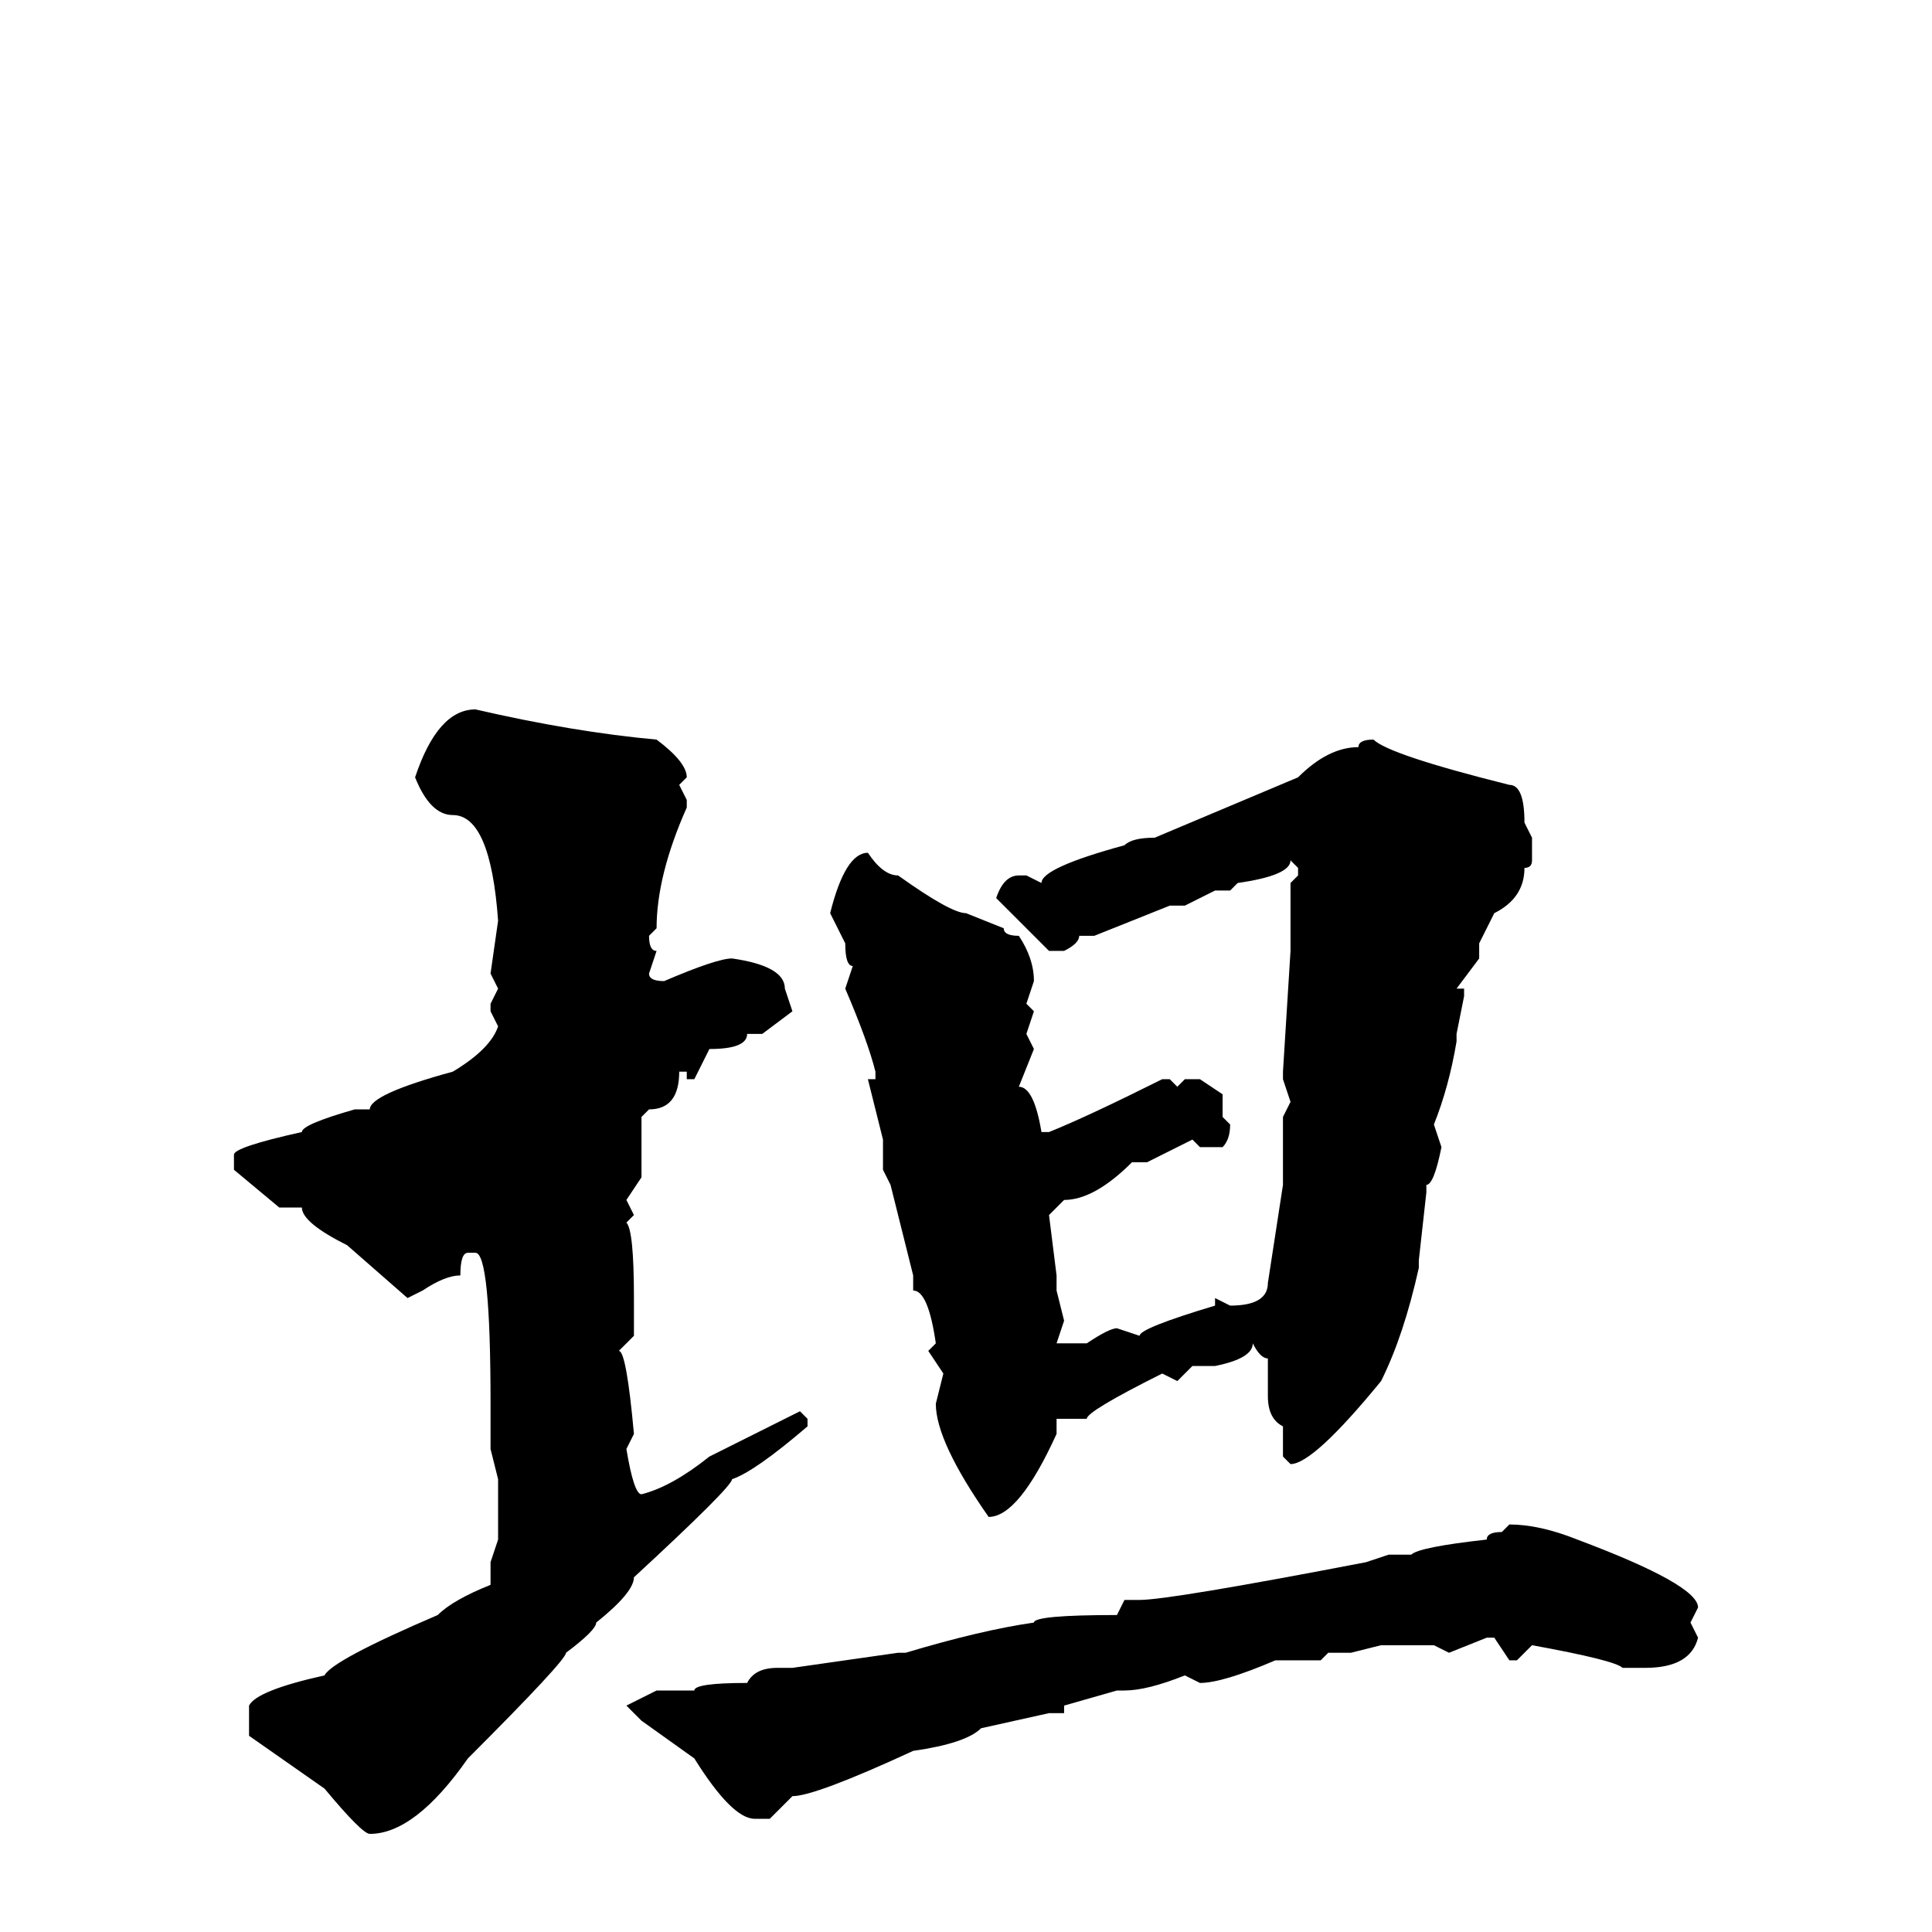 <svg xmlns="http://www.w3.org/2000/svg" viewBox="0 -256 256 256">
	<path fill="#000000" d="M63 -162Q76 -159 87 -158Q91 -155 91 -153L90 -152L91 -150V-149Q87 -140 87 -133L86 -132Q86 -130 87 -130L86 -127Q86 -126 88 -126Q95 -129 97 -129Q104 -128 104 -125L105 -122L101 -119H99Q99 -117 94 -117L92 -113H91V-114H90Q90 -109 86 -109L85 -108V-107V-104V-100L83 -97L84 -95L83 -94Q84 -93 84 -84V-80V-79L82 -77Q83 -77 84 -66L83 -64Q84 -58 85 -58Q89 -59 94 -63L106 -69L107 -68V-67Q100 -61 97 -60Q97 -59 84 -47Q84 -45 79 -41Q79 -40 75 -37Q75 -36 62 -23Q55 -13 49 -13Q48 -13 43 -19L33 -26V-30Q34 -32 43 -34Q44 -36 58 -42Q60 -44 65 -46V-47V-49L66 -52V-60L65 -64V-65V-67V-68V-69V-70Q65 -90 63 -90H62Q61 -90 61 -87Q59 -87 56 -85L54 -84L46 -91Q40 -94 40 -96H37L31 -101V-103Q31 -104 40 -106Q40 -107 47 -109H49Q49 -111 60 -114Q65 -117 66 -120L65 -122V-123L66 -125L65 -127L66 -134Q65 -148 60 -148Q57 -148 55 -153Q58 -162 63 -162ZM182 -158Q184 -156 200 -152Q202 -152 202 -147L203 -145V-142Q203 -141 202 -141Q202 -137 198 -135L196 -131V-129L193 -125H194V-124L193 -119V-118Q192 -112 190 -107L191 -104Q190 -99 189 -99V-98L188 -89V-88Q186 -79 183 -73Q174 -62 171 -62L170 -63V-64V-67Q168 -68 168 -71V-73V-76Q167 -76 166 -78Q166 -76 161 -75H158L156 -73L154 -74Q144 -69 144 -68H140V-67V-66Q135 -55 131 -55Q124 -65 124 -70L125 -74L123 -77L124 -78Q123 -85 121 -85V-87Q120 -91 118 -99L117 -101V-105L115 -113H116V-114Q115 -118 112 -125L113 -128Q112 -128 112 -131L111 -133L110 -135Q112 -143 115 -143Q117 -140 119 -140Q126 -135 128 -135L133 -133Q133 -132 135 -132Q137 -129 137 -126L136 -123L137 -122L136 -119L137 -117L135 -112Q137 -112 138 -106H139Q144 -108 154 -113H155L156 -112L157 -113H159L162 -111V-109V-108L163 -107Q163 -105 162 -104H159L158 -105L152 -102H150Q145 -97 141 -97L139 -95L140 -87V-85L141 -81L140 -78H144Q147 -80 148 -80L151 -79Q151 -80 161 -83V-84L163 -83Q168 -83 168 -86L170 -99V-108L171 -110L170 -113V-114L171 -130V-131V-138V-139L172 -140V-141L171 -142Q171 -140 164 -139L163 -138H161L157 -136H155L145 -132H143Q143 -131 141 -130H139Q134 -135 132 -137Q133 -140 135 -140H136L138 -139Q138 -141 149 -144Q150 -145 153 -145L172 -153Q176 -157 180 -157Q180 -158 182 -158ZM200 -54Q204 -54 209 -52Q225 -46 225 -43L224 -41L225 -39Q224 -35 218 -35H215Q214 -36 203 -38L201 -36H200L198 -39H197L192 -37L190 -38H188H183L179 -37H176L175 -36H171H169Q162 -33 159 -33L157 -34Q152 -32 149 -32H148L141 -30V-29H139L130 -27Q128 -25 121 -24Q108 -18 105 -18L102 -15H100Q97 -15 92 -23L85 -28L83 -30L87 -32H92Q92 -33 99 -33Q100 -35 103 -35H105L119 -37H120Q130 -40 137 -41Q137 -42 148 -42L149 -44H151Q155 -44 181 -49L184 -50H187Q188 -51 197 -52Q197 -53 199 -53Z"/>
</svg>